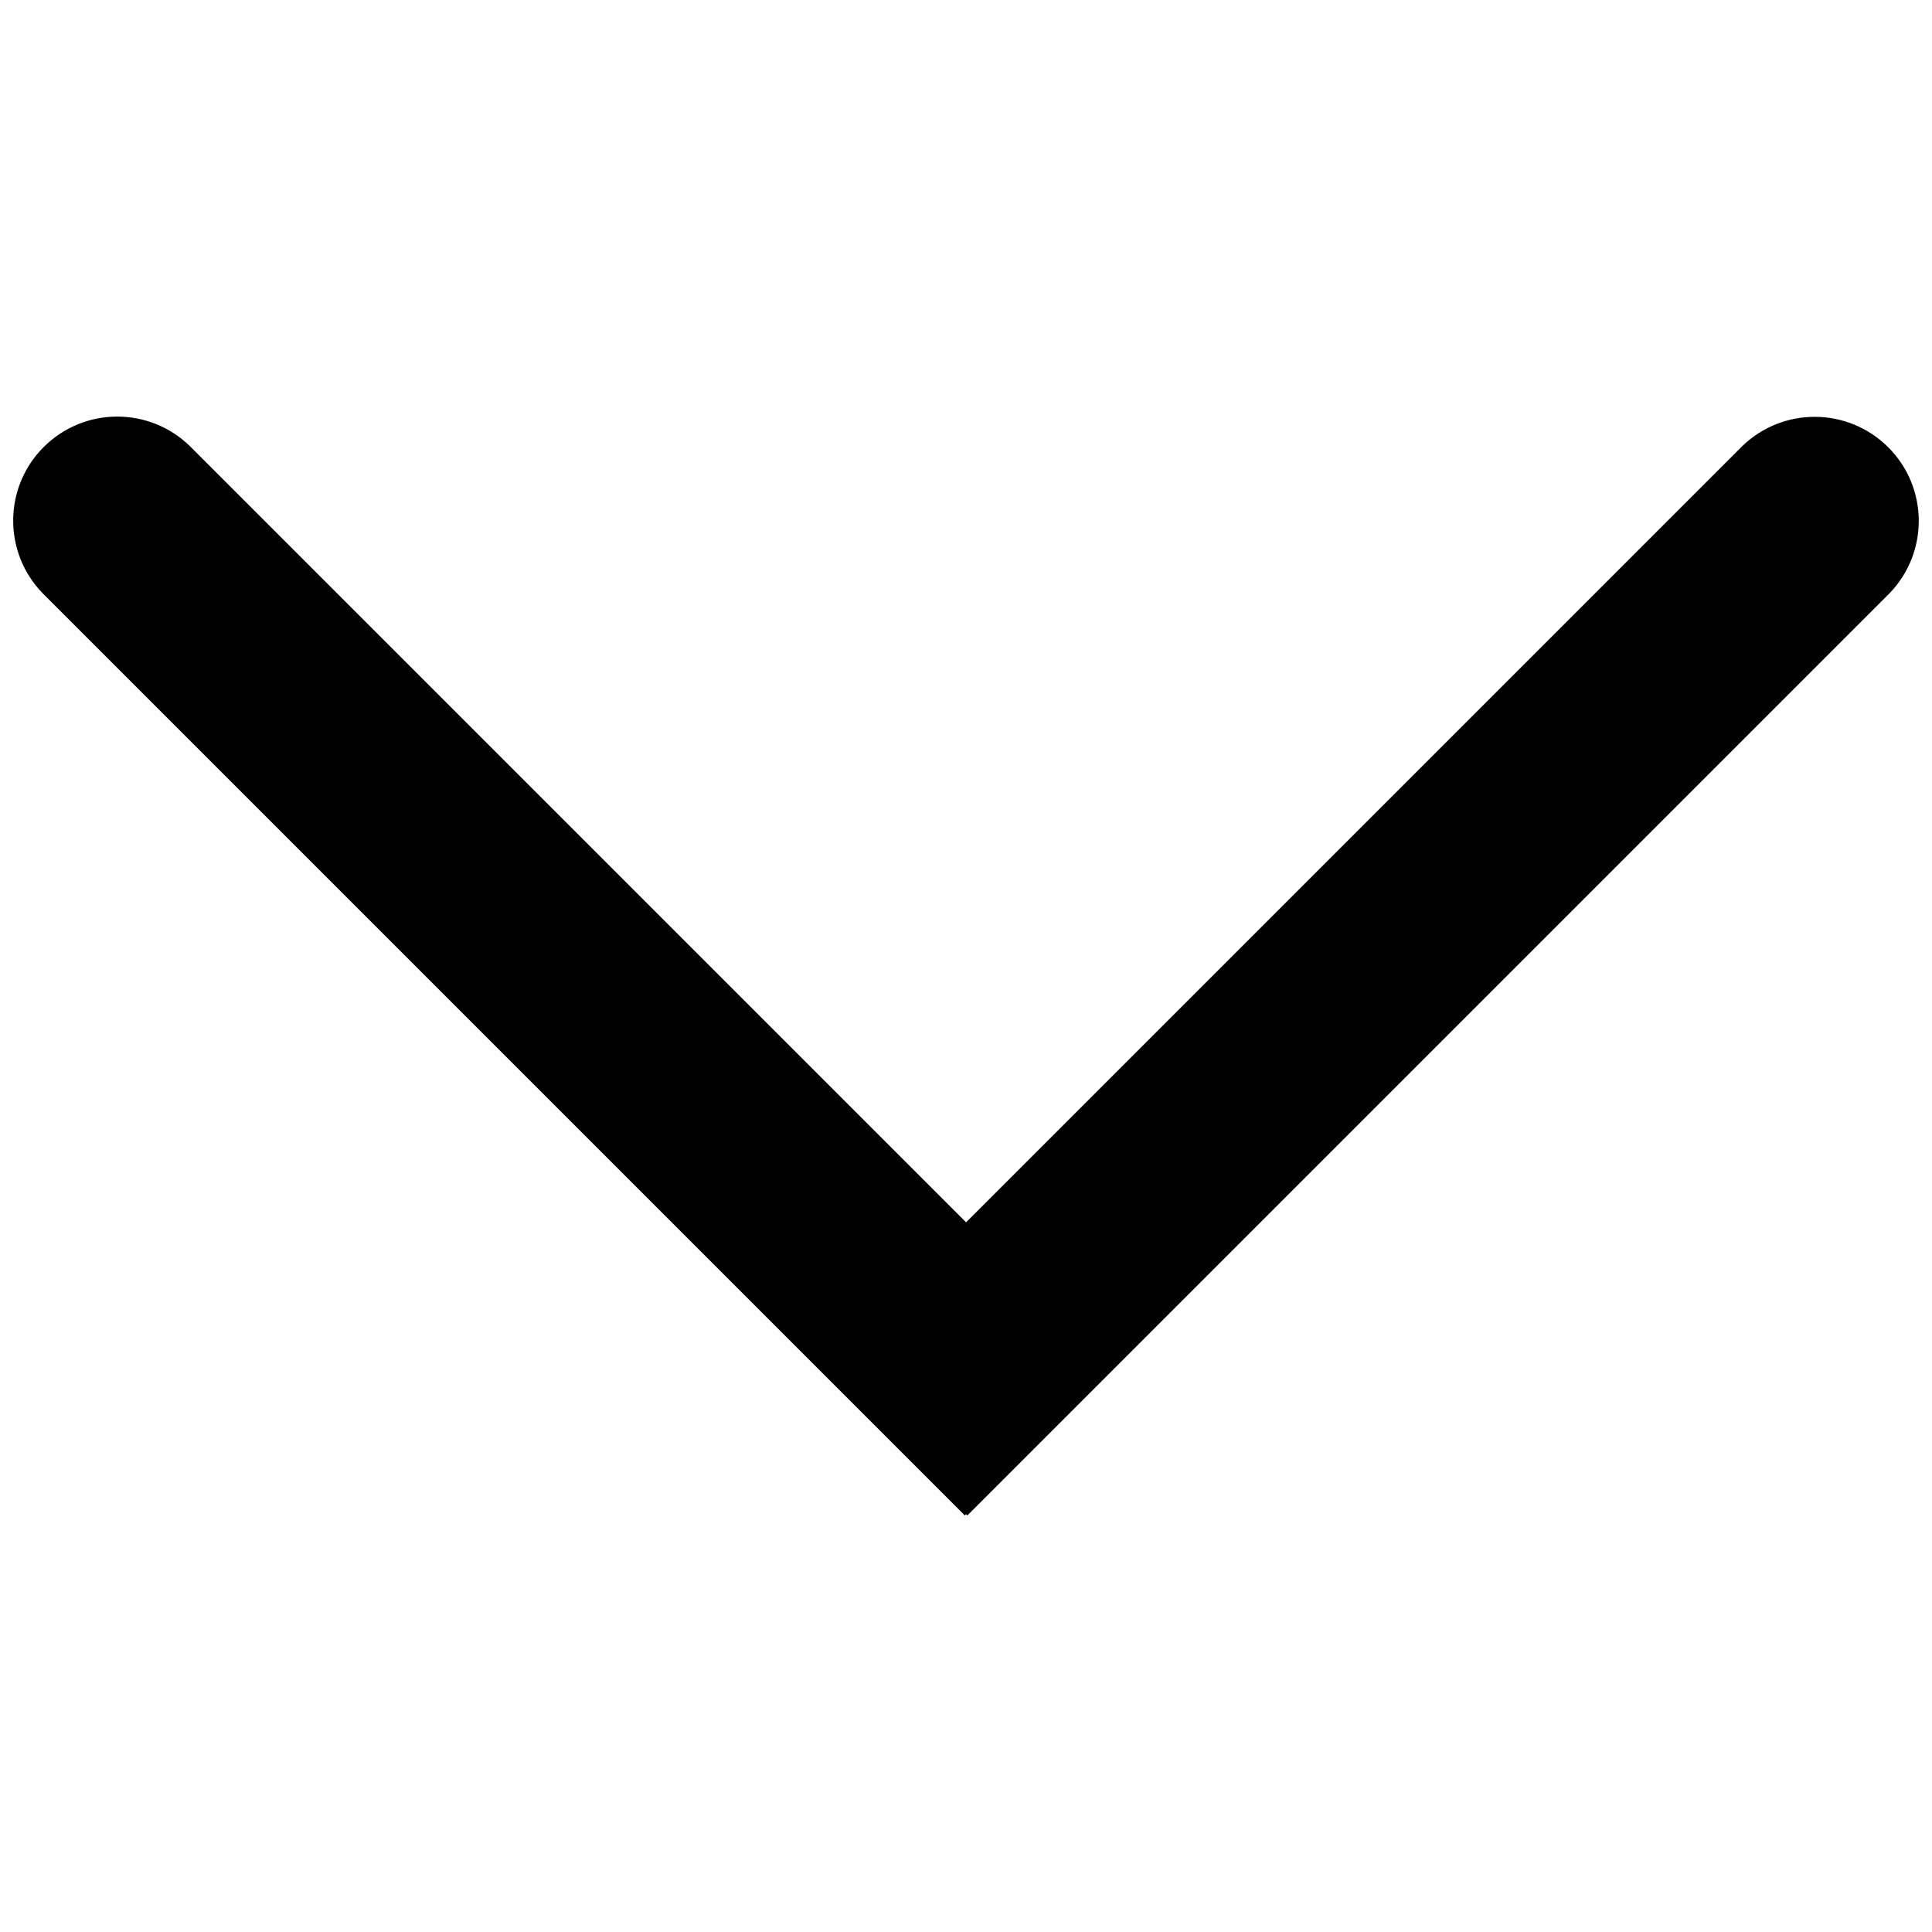 <?xml version="1.0" encoding="UTF-8"?><svg id="Layer_1" xmlns="http://www.w3.org/2000/svg" viewBox="0 0 300 300"><defs><style>.cls-1{fill:#000;stroke-width:0px;}</style></defs><path class="cls-1" d="M150.22,235.31l143.12-143.12.06-.06h0c6.12-6.33,6.06-16.42-.19-22.67-6.25-6.25-16.34-6.31-22.67-.19h0s-120.53,120.53-120.53,120.53L29.51,69.3h0c-6.32-6.19-16.46-6.15-22.73.12-6.26,6.26-6.31,16.38-.15,22.71h0s143.19,143.19,143.19,143.19l.2-.2.2.2Z"/></svg>